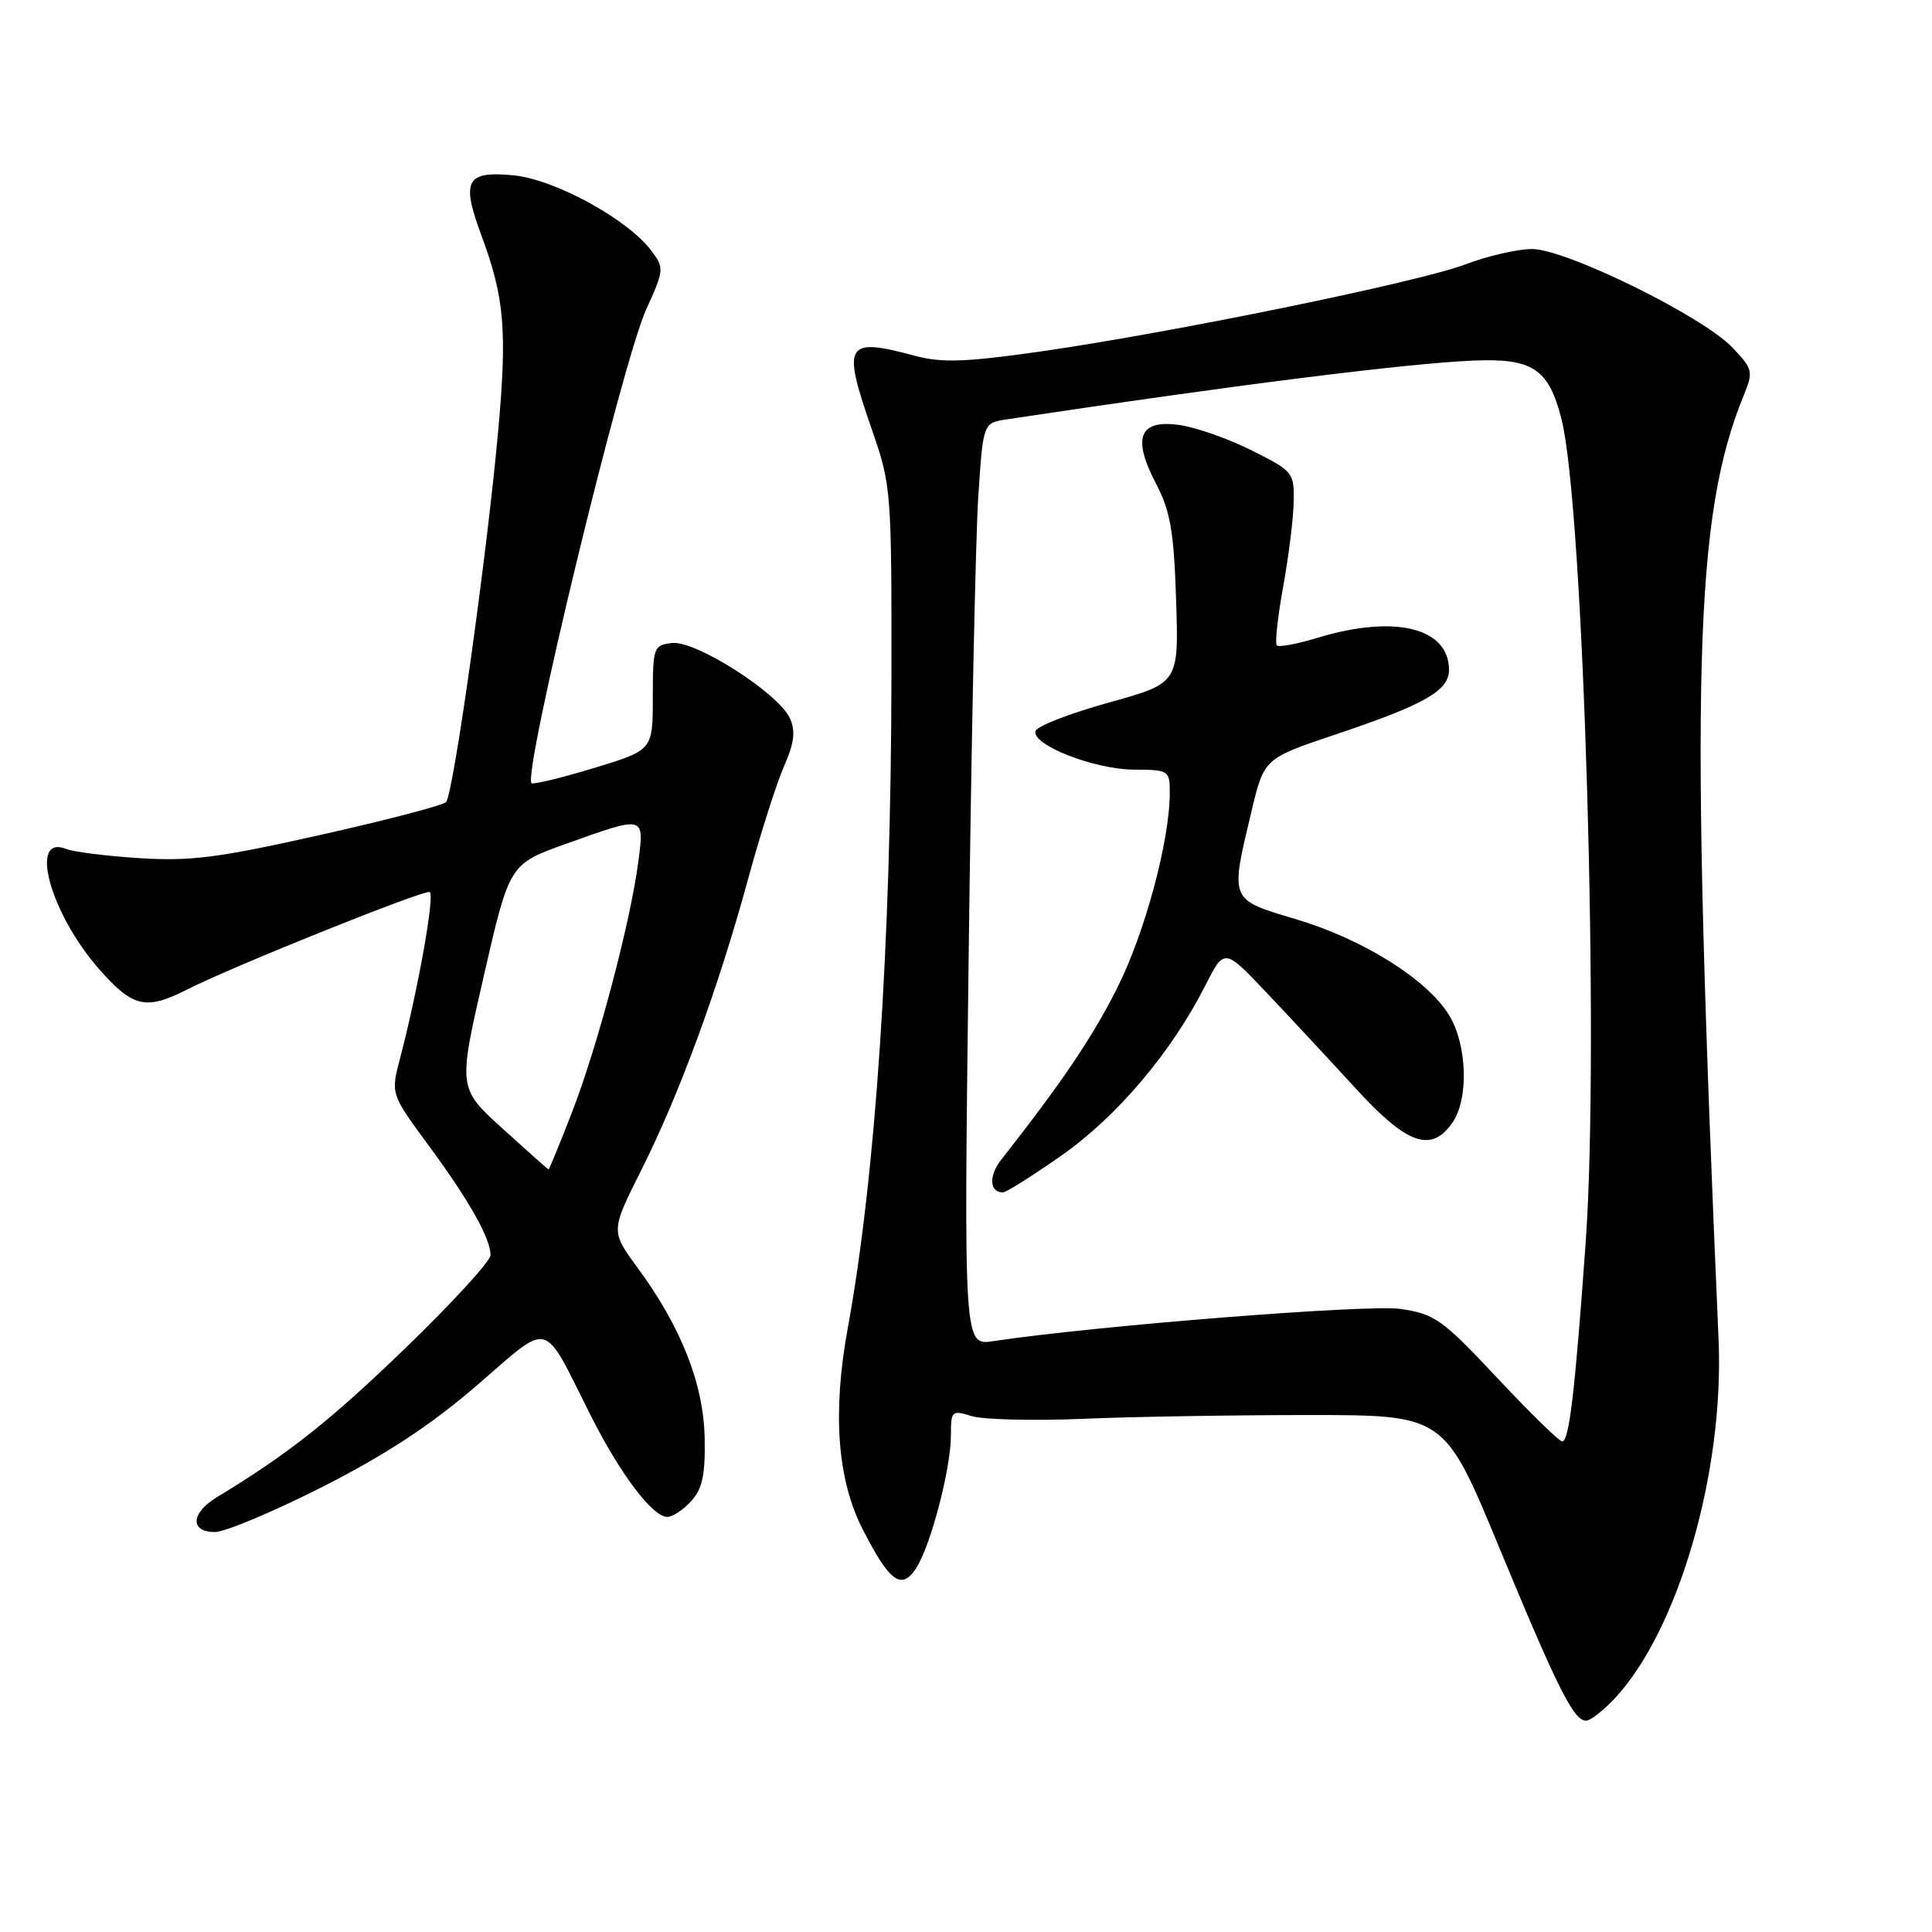 <?xml version="1.0" encoding="UTF-8" standalone="no"?>
<!DOCTYPE svg PUBLIC "-//W3C//DTD SVG 1.1//EN" "http://www.w3.org/Graphics/SVG/1.1/DTD/svg11.dtd" >
<svg xmlns="http://www.w3.org/2000/svg" xmlns:xlink="http://www.w3.org/1999/xlink" version="1.1" viewBox="0 0 256 256">
 <g >
 <path fill="currentColor"
d=" M 213.96 225.05 C 222.41 216.00 228.48 195.01 227.72 177.50 C 223.89 89.74 224.46 68.45 231.10 52.27 C 232.34 49.23 232.25 48.87 229.51 46.01 C 225.53 41.86 207.47 32.99 203.00 33.00 C 201.07 33.00 197.09 33.92 194.15 35.04 C 187.94 37.40 154.93 44.15 137.56 46.62 C 127.97 47.98 124.77 48.09 121.30 47.16 C 111.96 44.66 111.53 45.42 115.58 57.07 C 118.09 64.31 118.15 65.15 118.12 89.80 C 118.07 125.23 116.01 155.93 112.33 176.00 C 110.29 187.14 110.94 195.99 114.27 202.56 C 117.85 209.60 119.44 210.78 121.38 207.82 C 123.31 204.86 126.00 194.61 126.00 190.18 C 126.00 186.93 126.12 186.82 128.75 187.64 C 130.26 188.11 136.90 188.28 143.50 188.00 C 150.10 187.72 163.57 187.50 173.44 187.50 C 191.39 187.50 191.39 187.50 198.63 205.00 C 206.42 223.80 208.52 228.00 210.16 228.00 C 210.73 228.00 212.44 226.67 213.96 225.05 Z  M 42.74 197.01 C 51.09 192.77 57.07 188.85 63.19 183.57 C 73.15 174.99 71.76 174.62 78.30 187.61 C 82.21 195.36 86.47 201.00 88.43 201.00 C 89.12 201.00 90.55 200.05 91.60 198.89 C 93.08 197.25 93.47 195.41 93.37 190.49 C 93.21 183.33 90.26 175.84 84.46 167.95 C 80.92 163.12 80.92 163.12 84.99 155.01 C 90.02 145.01 95.17 130.98 99.12 116.50 C 100.77 110.45 102.93 103.69 103.91 101.48 C 105.24 98.46 105.43 96.90 104.68 95.20 C 103.20 91.88 92.19 84.84 89.06 85.20 C 86.59 85.49 86.50 85.73 86.50 92.45 C 86.50 99.40 86.50 99.40 78.66 101.78 C 74.35 103.09 70.65 103.98 70.43 103.77 C 69.23 102.57 82.40 48.13 85.61 41.04 C 88.01 35.75 88.03 35.51 86.29 33.20 C 83.15 29.03 73.49 23.75 68.02 23.23 C 61.76 22.63 61.08 23.91 63.79 31.20 C 66.84 39.41 67.22 43.75 66.01 57.11 C 64.52 73.61 60.07 105.30 59.10 106.28 C 58.68 106.72 51.17 108.68 42.42 110.64 C 28.98 113.66 25.25 114.14 18.50 113.71 C 14.10 113.43 9.72 112.88 8.76 112.49 C 3.75 110.48 6.66 121.07 13.14 128.42 C 17.60 133.49 19.33 133.89 24.79 131.12 C 30.85 128.04 56.15 117.88 56.93 118.20 C 57.65 118.50 55.41 131.07 53.01 140.23 C 51.77 144.95 51.77 144.95 56.76 151.73 C 62.17 159.07 65.00 164.09 65.00 166.32 C 65.00 167.09 59.93 172.63 53.73 178.62 C 43.73 188.28 38.23 192.63 28.75 198.38 C 25.28 200.48 25.13 203.00 28.47 203.00 C 29.83 203.00 36.25 200.30 42.74 197.01 Z  M 198.39 182.58 C 191.09 174.80 190.13 174.11 185.56 173.44 C 181.27 172.81 145.17 175.67 131.60 177.71 C 127.71 178.30 127.71 178.30 128.35 126.90 C 128.70 98.63 129.27 71.12 129.63 65.77 C 130.27 56.04 130.27 56.04 133.39 55.57 C 163.42 51.04 186.27 48.16 195.19 47.78 C 203.09 47.44 205.22 48.86 206.91 55.55 C 209.85 67.23 211.95 138.69 210.12 164.50 C 208.70 184.39 207.92 191.00 207.00 191.00 C 206.61 191.00 202.73 187.21 198.39 182.58 Z  M 140.71 153.07 C 148.05 147.91 155.24 139.40 159.72 130.57 C 162.23 125.62 162.23 125.62 167.86 131.57 C 170.96 134.84 176.27 140.55 179.67 144.26 C 186.44 151.66 189.63 152.79 192.44 148.78 C 194.65 145.63 194.42 138.41 191.99 134.48 C 189.06 129.74 180.62 124.46 171.76 121.81 C 162.86 119.15 162.98 119.45 165.83 107.50 C 167.50 100.50 167.50 100.50 177.00 97.31 C 188.77 93.36 192.00 91.52 192.00 88.77 C 192.00 83.17 184.82 81.41 174.59 84.51 C 171.88 85.33 169.45 85.79 169.19 85.52 C 168.92 85.25 169.30 81.76 170.02 77.77 C 170.75 73.77 171.38 68.70 171.42 66.50 C 171.50 62.61 171.34 62.42 165.83 59.67 C 162.72 58.11 158.38 56.59 156.19 56.30 C 150.92 55.59 150.00 58.03 153.21 64.15 C 155.08 67.73 155.55 70.45 155.84 79.51 C 156.20 90.52 156.20 90.52 146.90 93.10 C 141.79 94.52 137.43 96.21 137.22 96.85 C 136.61 98.67 144.97 101.95 150.25 101.98 C 154.87 102.00 155.00 102.08 155.00 105.04 C 155.00 111.39 151.70 123.63 148.03 130.92 C 144.75 137.45 140.73 143.40 132.68 153.65 C 130.98 155.81 131.10 158.00 132.90 158.00 C 133.33 158.00 136.84 155.78 140.71 153.07 Z  M 66.60 149.55 C 60.69 144.18 60.69 144.18 64.10 129.34 C 67.50 114.50 67.50 114.50 75.00 111.81 C 85.51 108.05 85.39 108.01 84.57 114.25 C 83.54 122.17 79.22 138.49 75.85 147.23 C 74.20 151.50 72.77 154.98 72.68 154.95 C 72.58 154.93 69.84 152.49 66.60 149.55 Z "/>
</g>
</svg>